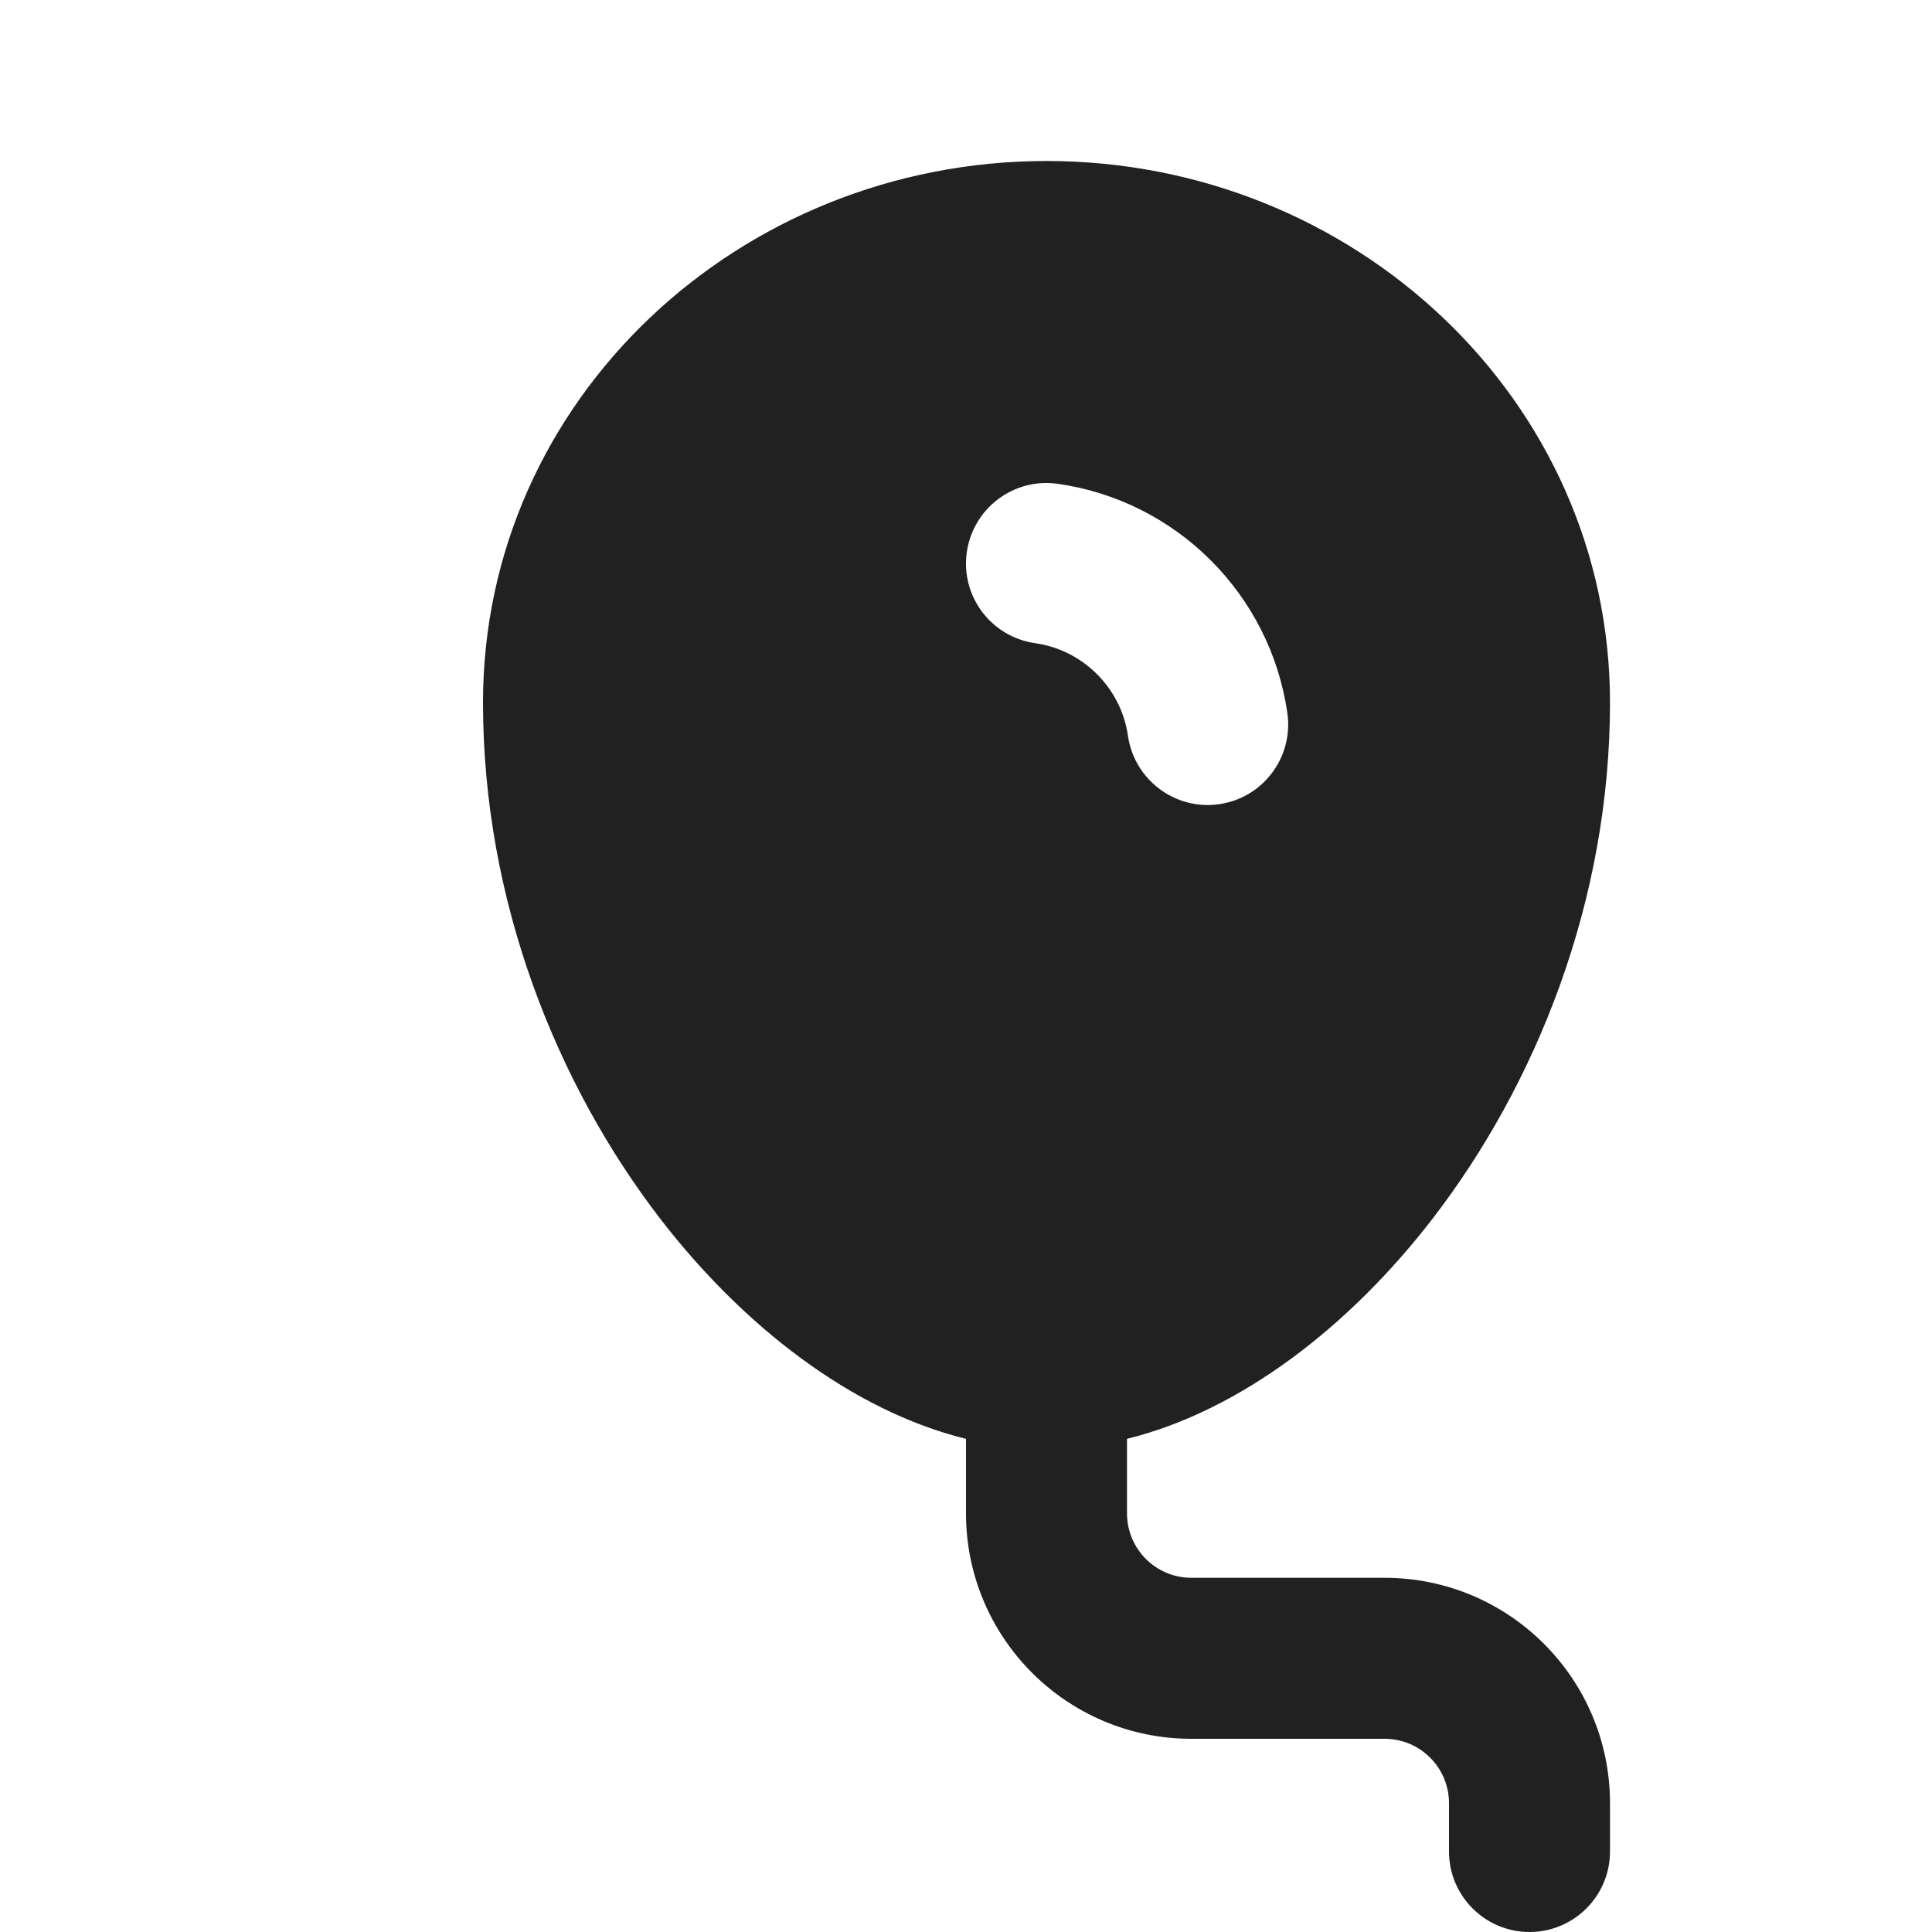 <svg width="12" height="12" viewBox="0 0 12 12" fill="none" xmlns="http://www.w3.org/2000/svg">
<path d="M6.5 1C8.411 1 10 2.484 10 4.364C10 5.599 9.539 6.739 8.896 7.572C8.386 8.233 7.711 8.761 7 8.937V9.4C7 9.621 7.179 9.8 7.4 9.8H8.6C9.373 9.8 10 10.427 10 11.2V11.5C10 11.776 9.776 12 9.5 12C9.224 12 9 11.776 9 11.5V11.2C9 10.979 8.821 10.8 8.6 10.8H7.4C6.627 10.8 6 10.173 6 9.4V8.937C5.289 8.762 4.614 8.234 4.104 7.574C3.461 6.74 3 5.601 3 4.364C3 2.484 4.589 1 6.5 1ZM6.57 3.005C6.297 2.966 6.044 3.156 6.005 3.43C5.966 3.703 6.156 3.956 6.43 3.995C6.727 4.037 6.964 4.274 7.006 4.571C7.046 4.844 7.299 5.034 7.572 4.995C7.846 4.956 8.035 4.702 7.996 4.429C7.89 3.692 7.308 3.11 6.57 3.005Z" fill="#212121"/>
</svg>
